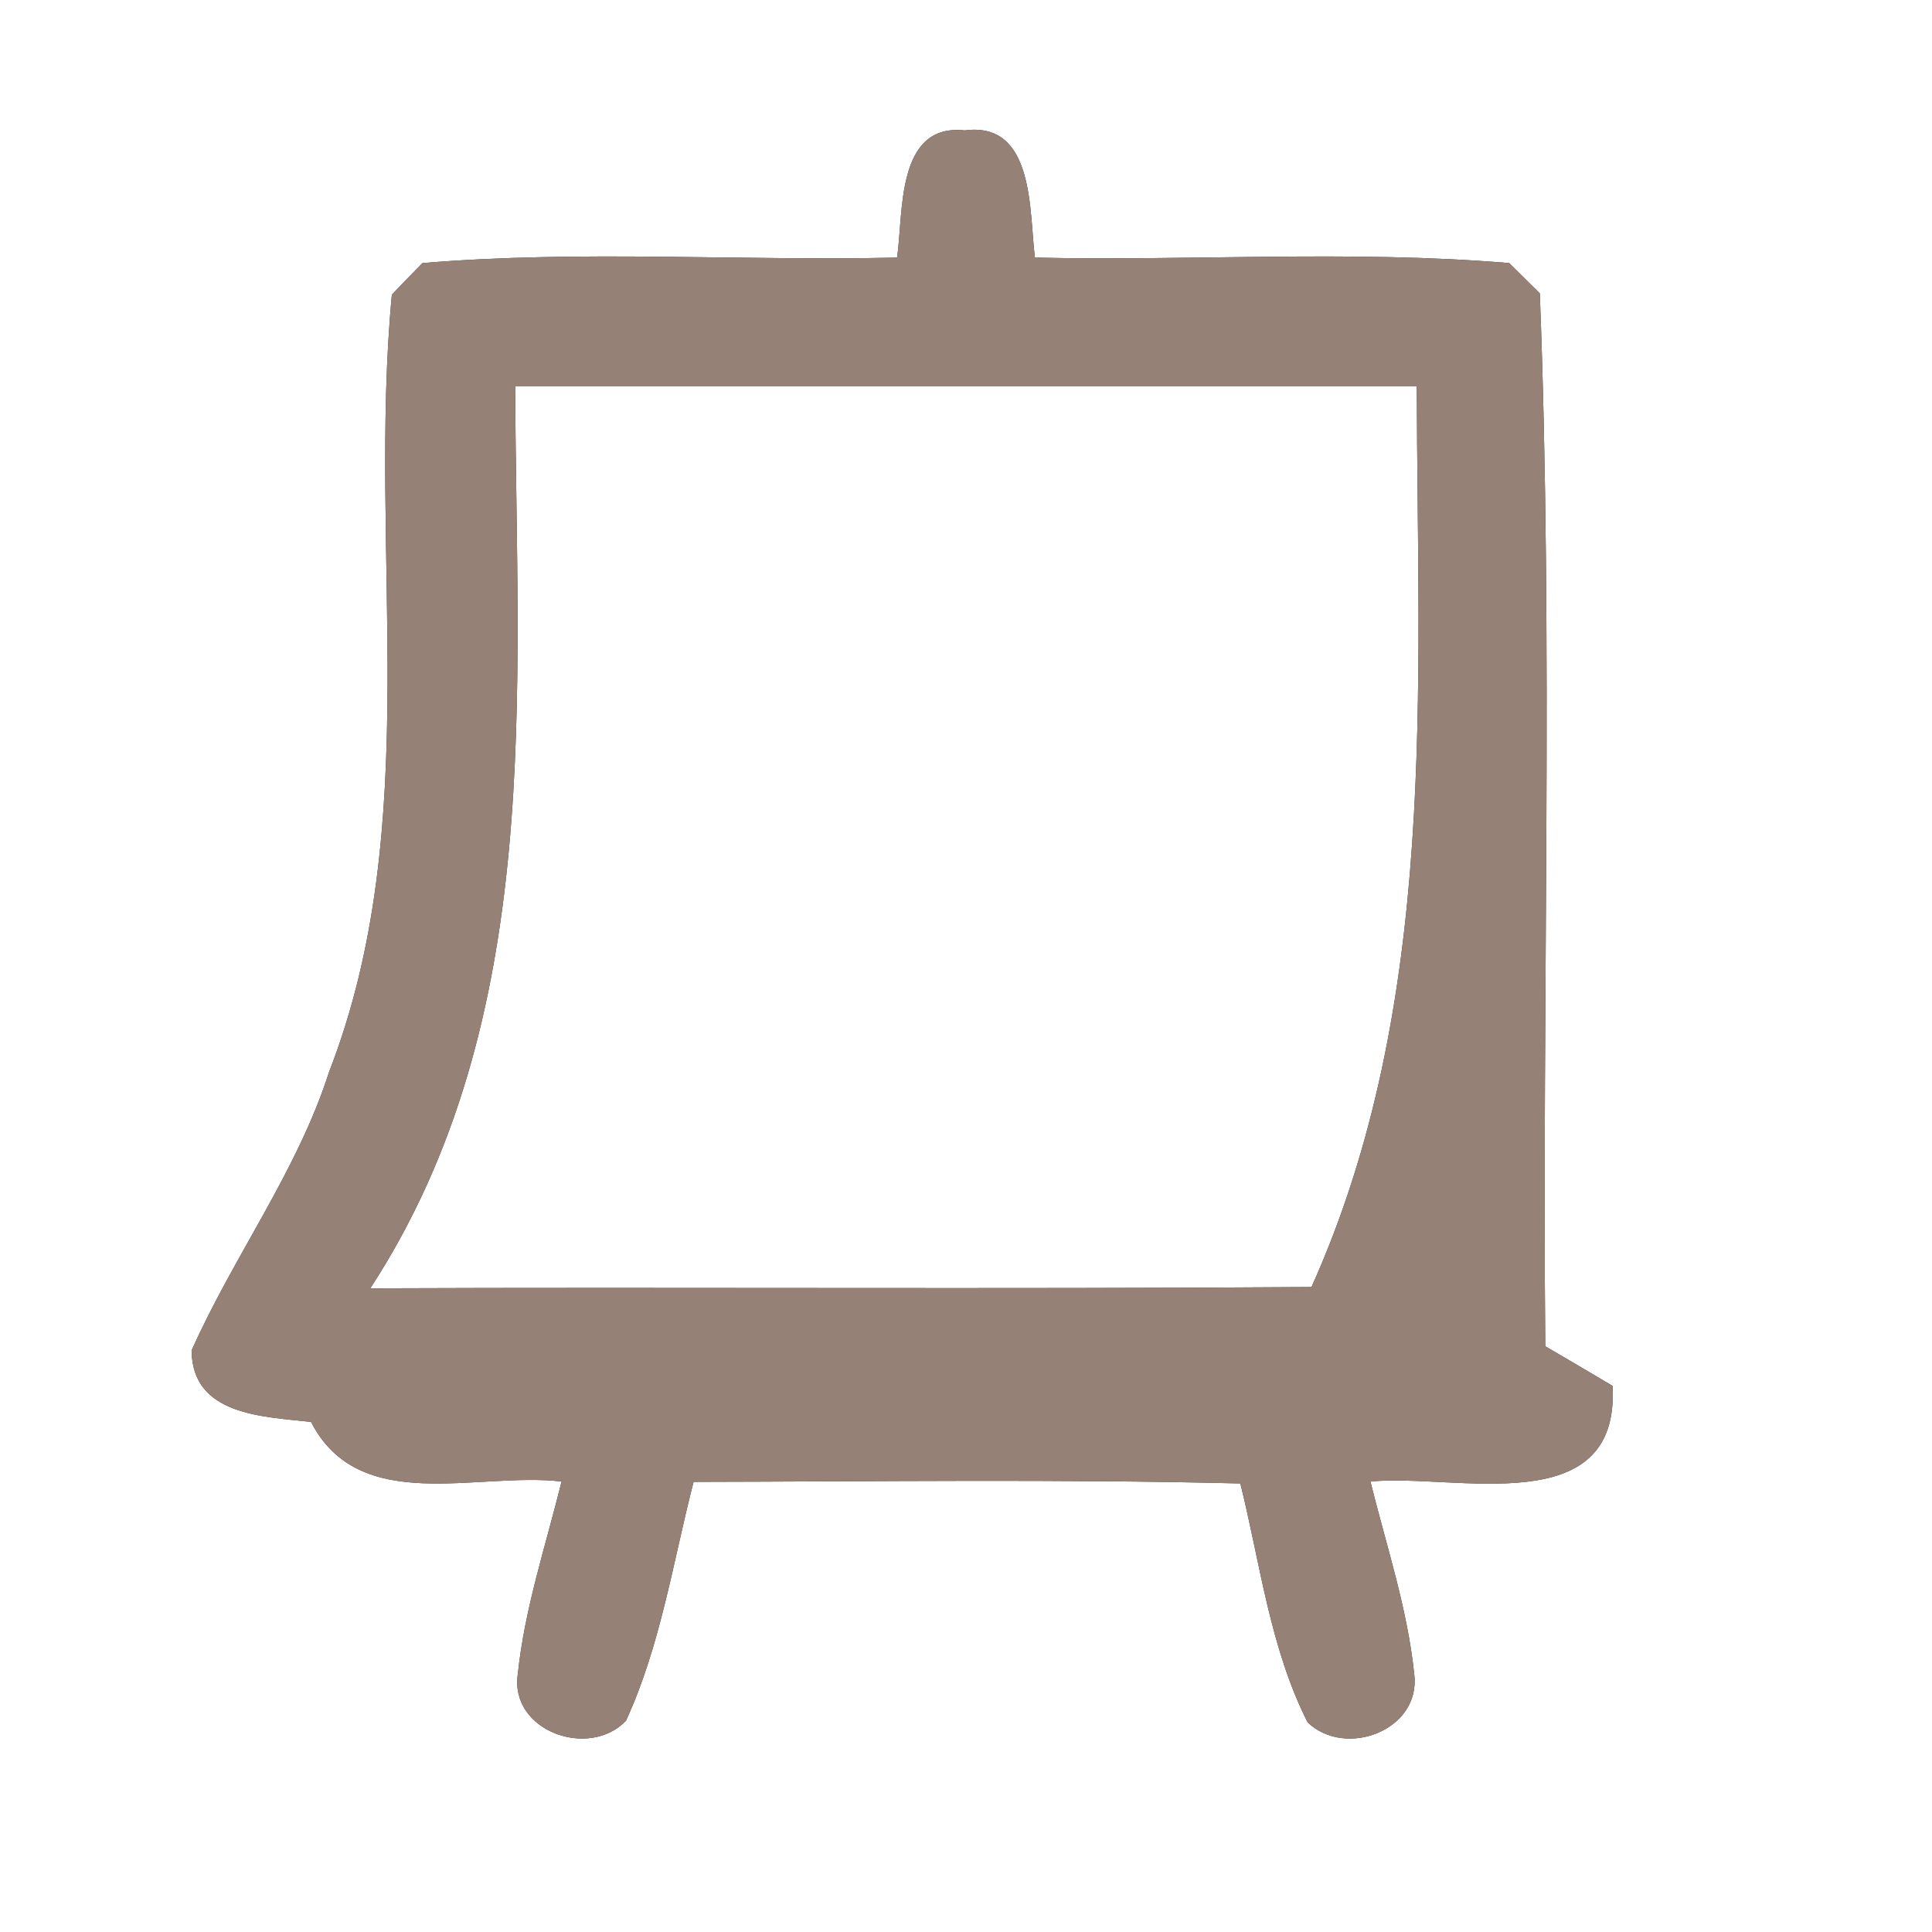 <?xml version="1.0" encoding="UTF-8" ?>
<!DOCTYPE svg PUBLIC "-//W3C//DTD SVG 1.1//EN" "http://www.w3.org/Graphics/SVG/1.1/DTD/svg11.dtd">
<svg width="60pt" height="60pt" viewBox="0 0 60 60" version="1.1" xmlns="http://www.w3.org/2000/svg">
<rect x="0" y="0" width="60" height="60" fill="#333333" stroke="none"/>
<g id="#ffffffff">
<path fill="#ffffff" opacity="1.00" d=" M 0.00 0.00 L 60.00 0.00 L 60.00 60.00 L 0.00 60.00 L 0.00 0.00 M 27.86 8.00 C 22.95 8.11 18.02 7.76 13.12 8.17 C 12.88 8.41 12.41 8.90 12.17 9.15 C 11.41 17.17 13.22 25.57 10.22 33.29 C 9.23 36.38 7.26 39.00 5.95 41.94 C 5.97 43.97 8.19 43.99 9.66 44.16 C 11.16 47.08 14.82 45.70 17.44 46.01 C 16.95 48.00 16.29 49.96 16.08 52.00 C 15.83 53.76 18.29 54.64 19.44 53.44 C 20.52 51.09 20.90 48.50 21.54 46.02 C 27.20 46.01 32.86 45.93 38.52 46.07 C 39.14 48.56 39.44 51.18 40.61 53.49 C 41.79 54.62 44.14 53.73 43.92 51.99 C 43.71 49.95 43.05 47.99 42.56 46.01 C 45.18 45.75 50.31 47.29 50.08 43.04 C 49.56 42.73 48.51 42.11 47.99 41.81 C 47.89 30.91 48.24 19.99 47.82 9.11 C 47.58 8.87 47.10 8.40 46.87 8.17 C 41.97 7.76 37.04 8.11 32.14 8.00 C 31.96 6.58 32.14 3.76 29.96 4.05 C 27.82 3.82 28.06 6.62 27.86 8.00 Z" />
<path fill="#ffffff" opacity="1.00" d=" M 16.00 12.00 C 25.33 12.00 34.67 12.00 44.00 12.00 C 44.02 21.40 44.68 31.17 40.73 39.97 C 30.99 40.04 21.24 39.97 11.50 40.01 C 16.94 31.66 16.03 21.48 16.00 12.00 Z" />
</g>
<g id="#000000ff">
<path fill="#968176" opacity="1.00" d=" M 27.86 8.00 C 28.06 6.62 27.82 3.82 29.96 4.05 C 32.14 3.76 31.96 6.58 32.14 8.00 C 37.04 8.11 41.97 7.76 46.87 8.17 C 47.10 8.40 47.58 8.87 47.82 9.11 C 48.24 19.99 47.89 30.91 47.99 41.81 C 48.51 42.11 49.56 42.73 50.08 43.04 C 50.31 47.29 45.18 45.75 42.56 46.01 C 43.05 47.99 43.71 49.95 43.92 51.99 C 44.14 53.73 41.79 54.62 40.61 53.49 C 39.44 51.18 39.14 48.56 38.52 46.07 C 32.86 45.93 27.20 46.01 21.54 46.02 C 20.90 48.50 20.52 51.09 19.44 53.44 C 18.29 54.64 15.83 53.76 16.08 52.00 C 16.29 49.96 16.95 48.00 17.44 46.01 C 14.82 45.70 11.16 47.08 9.66 44.16 C 8.19 43.99 5.97 43.97 5.95 41.94 C 7.26 39.00 9.23 36.38 10.22 33.29 C 13.22 25.57 11.41 17.17 12.17 9.15 C 12.41 8.90 12.88 8.41 13.12 8.17 C 18.02 7.76 22.95 8.11 27.86 8.00 M 16.00 12.00 C 16.03 21.48 16.94 31.66 11.50 40.01 C 21.24 39.97 30.99 40.04 40.73 39.97 C 44.68 31.17 44.02 21.40 44.00 12.00 C 34.67 12.00 25.33 12.00 16.00 12.00 Z" />
</g>
</svg>
